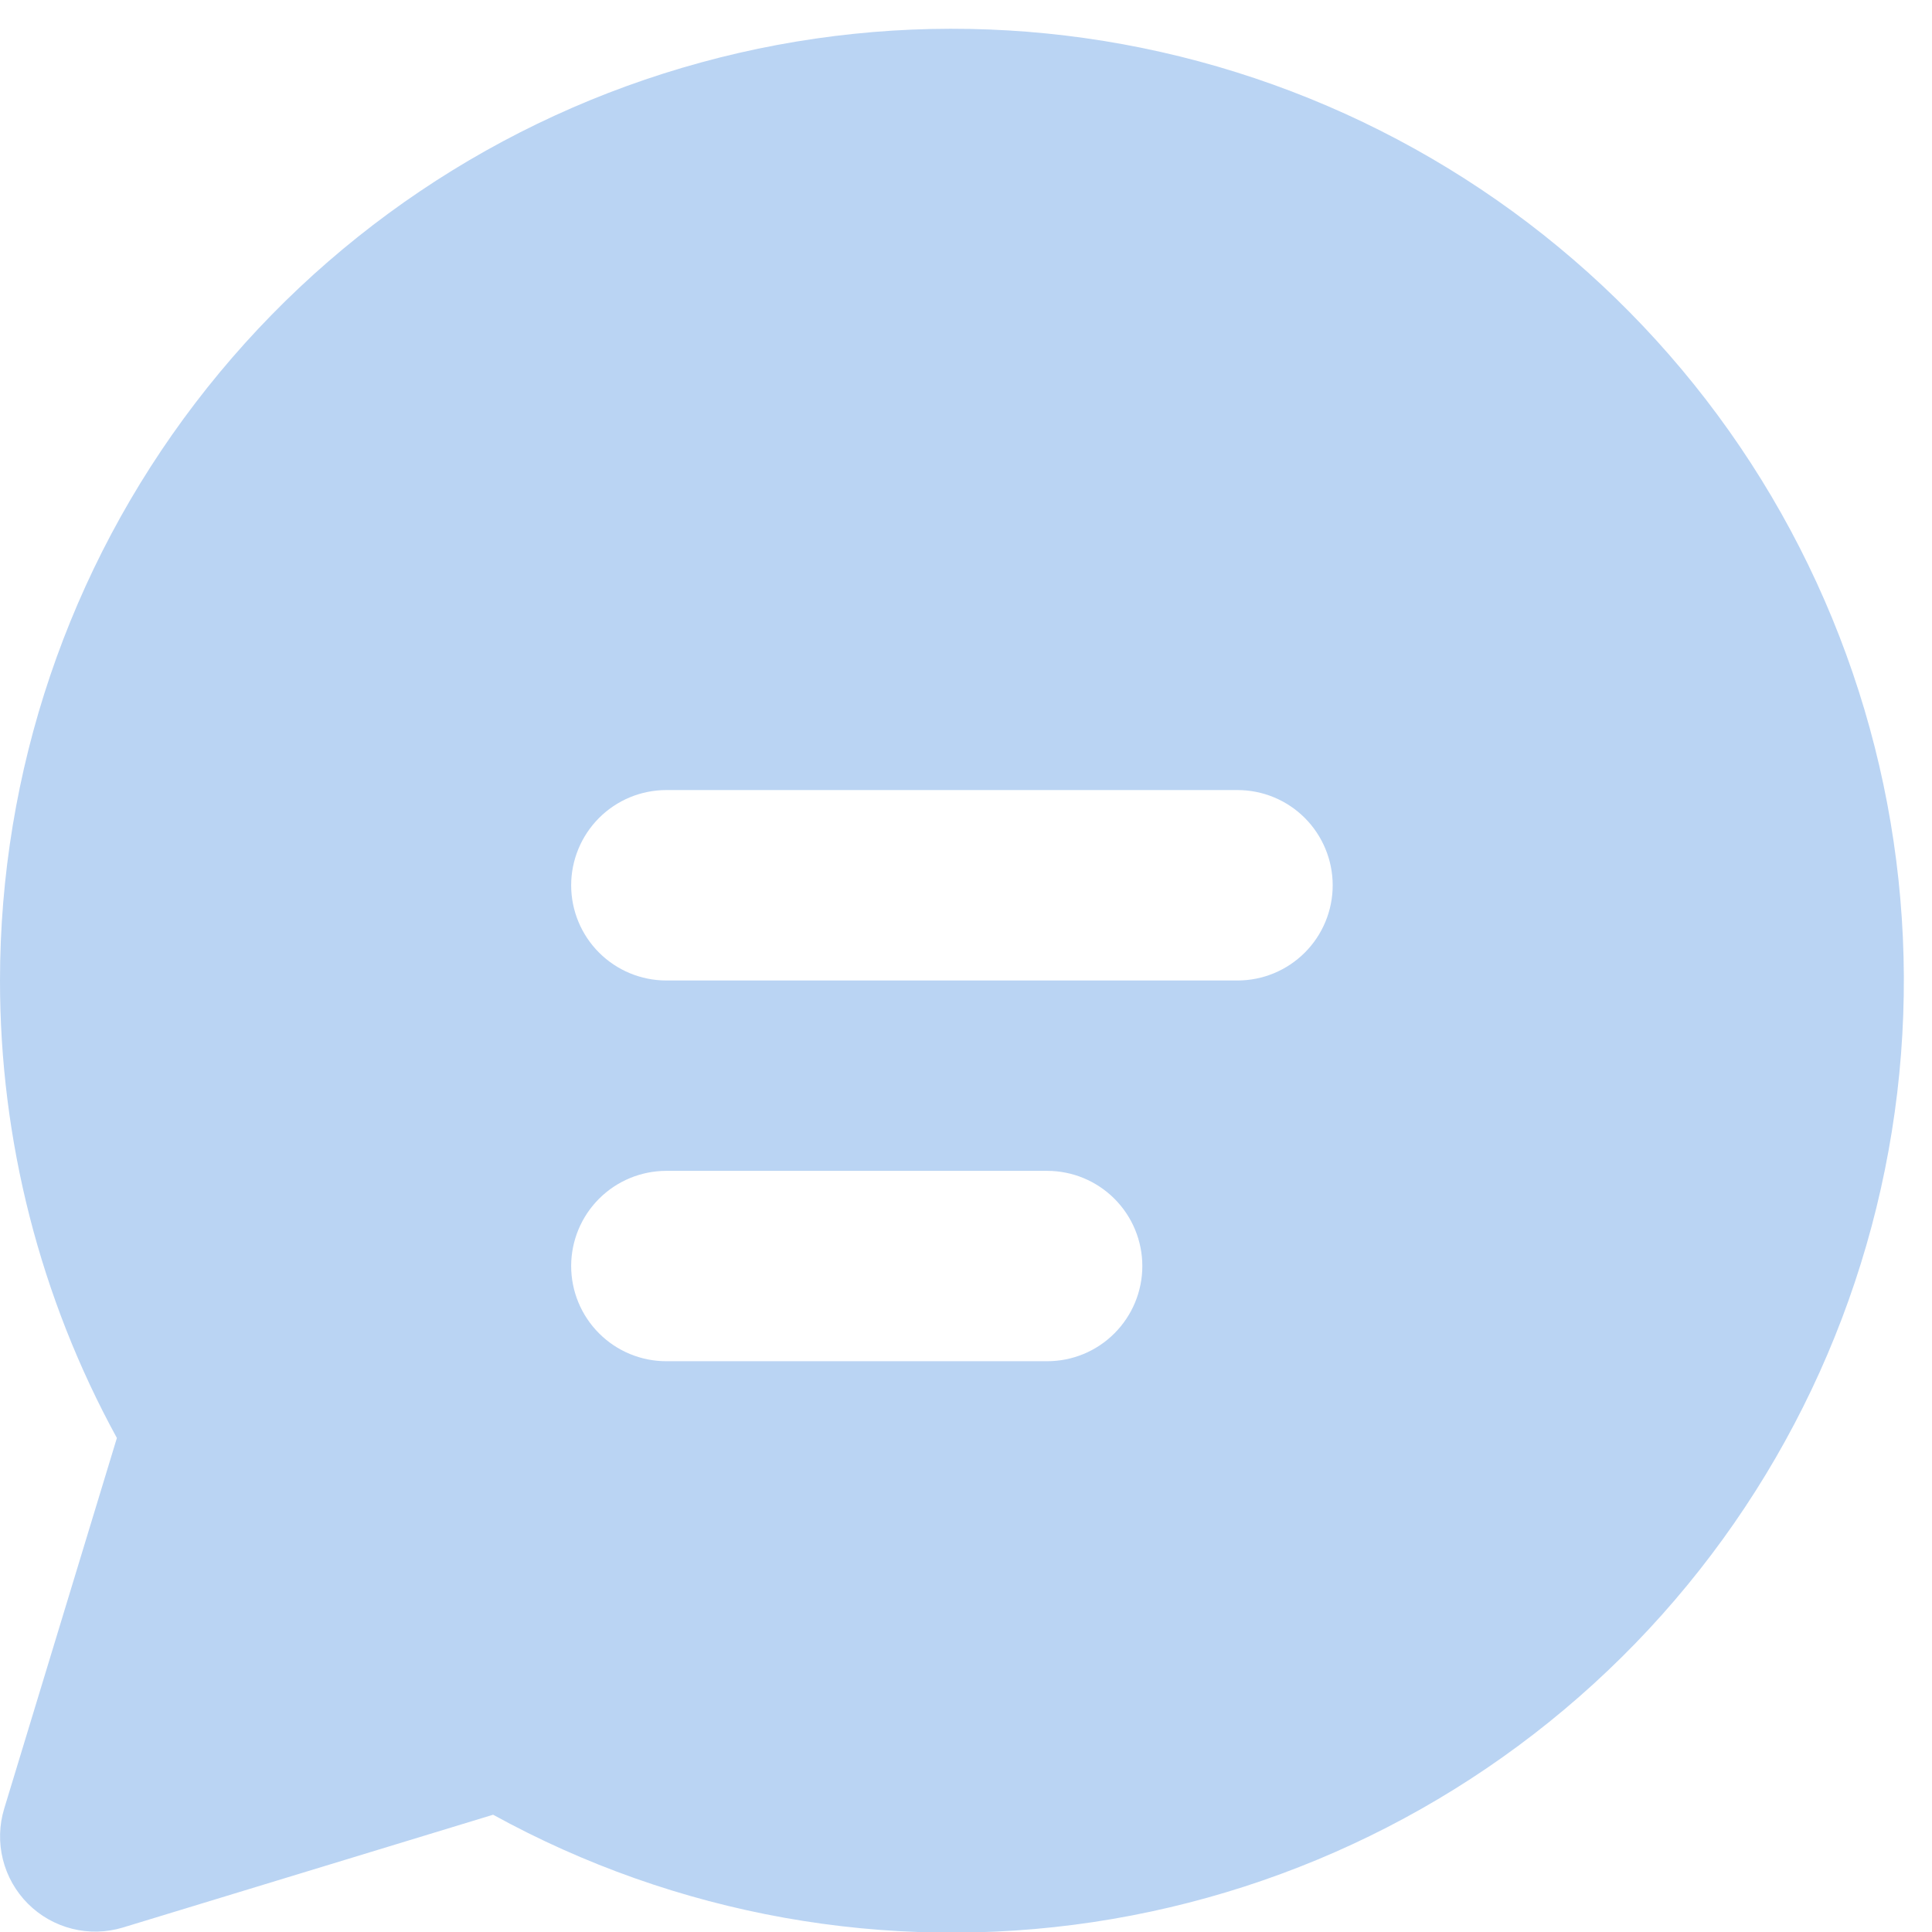 <svg width="30" height="30" viewBox="0 0 30 30" fill="none" xmlns="http://www.w3.org/2000/svg">
<path d="M1.66545e-06 15.225C0.001 11.984 1.066 8.833 3.033 6.258C5 3.682 7.758 1.824 10.885 0.97C14.011 0.115 17.331 0.312 20.334 1.529C23.338 2.747 25.858 4.917 27.507 7.707C29.155 10.497 29.842 13.751 29.46 16.969C29.078 20.188 27.65 23.191 25.394 25.518C23.138 27.844 20.18 29.365 16.975 29.846C13.77 30.327 10.496 29.741 7.657 28.179L1.91 29.93C1.653 30.008 1.381 30.015 1.121 29.95C0.861 29.885 0.623 29.75 0.434 29.561C0.244 29.371 0.11 29.134 0.045 28.874C-0.02 28.614 -0.013 28.341 0.065 28.085L1.815 22.329C0.623 20.151 -0.001 17.708 1.66545e-06 15.225ZM8.869 13.747C8.869 14.139 9.025 14.515 9.302 14.792C9.579 15.069 9.955 15.225 10.347 15.225H19.216C19.608 15.225 19.984 15.069 20.261 14.792C20.538 14.515 20.694 14.139 20.694 13.747C20.694 13.355 20.538 12.979 20.261 12.701C19.984 12.424 19.608 12.268 19.216 12.268H10.347C9.955 12.268 9.579 12.424 9.302 12.701C9.025 12.979 8.869 13.355 8.869 13.747ZM10.347 18.181C9.955 18.181 9.579 18.337 9.302 18.614C9.025 18.891 8.869 19.267 8.869 19.659C8.869 20.051 9.025 20.427 9.302 20.704C9.579 20.982 9.955 21.137 10.347 21.137H16.26C16.652 21.137 17.028 20.982 17.305 20.704C17.582 20.427 17.738 20.051 17.738 19.659C17.738 19.267 17.582 18.891 17.305 18.614C17.028 18.337 16.652 18.181 16.26 18.181H10.347Z" fill="#BAD4F3"/>
</svg>
